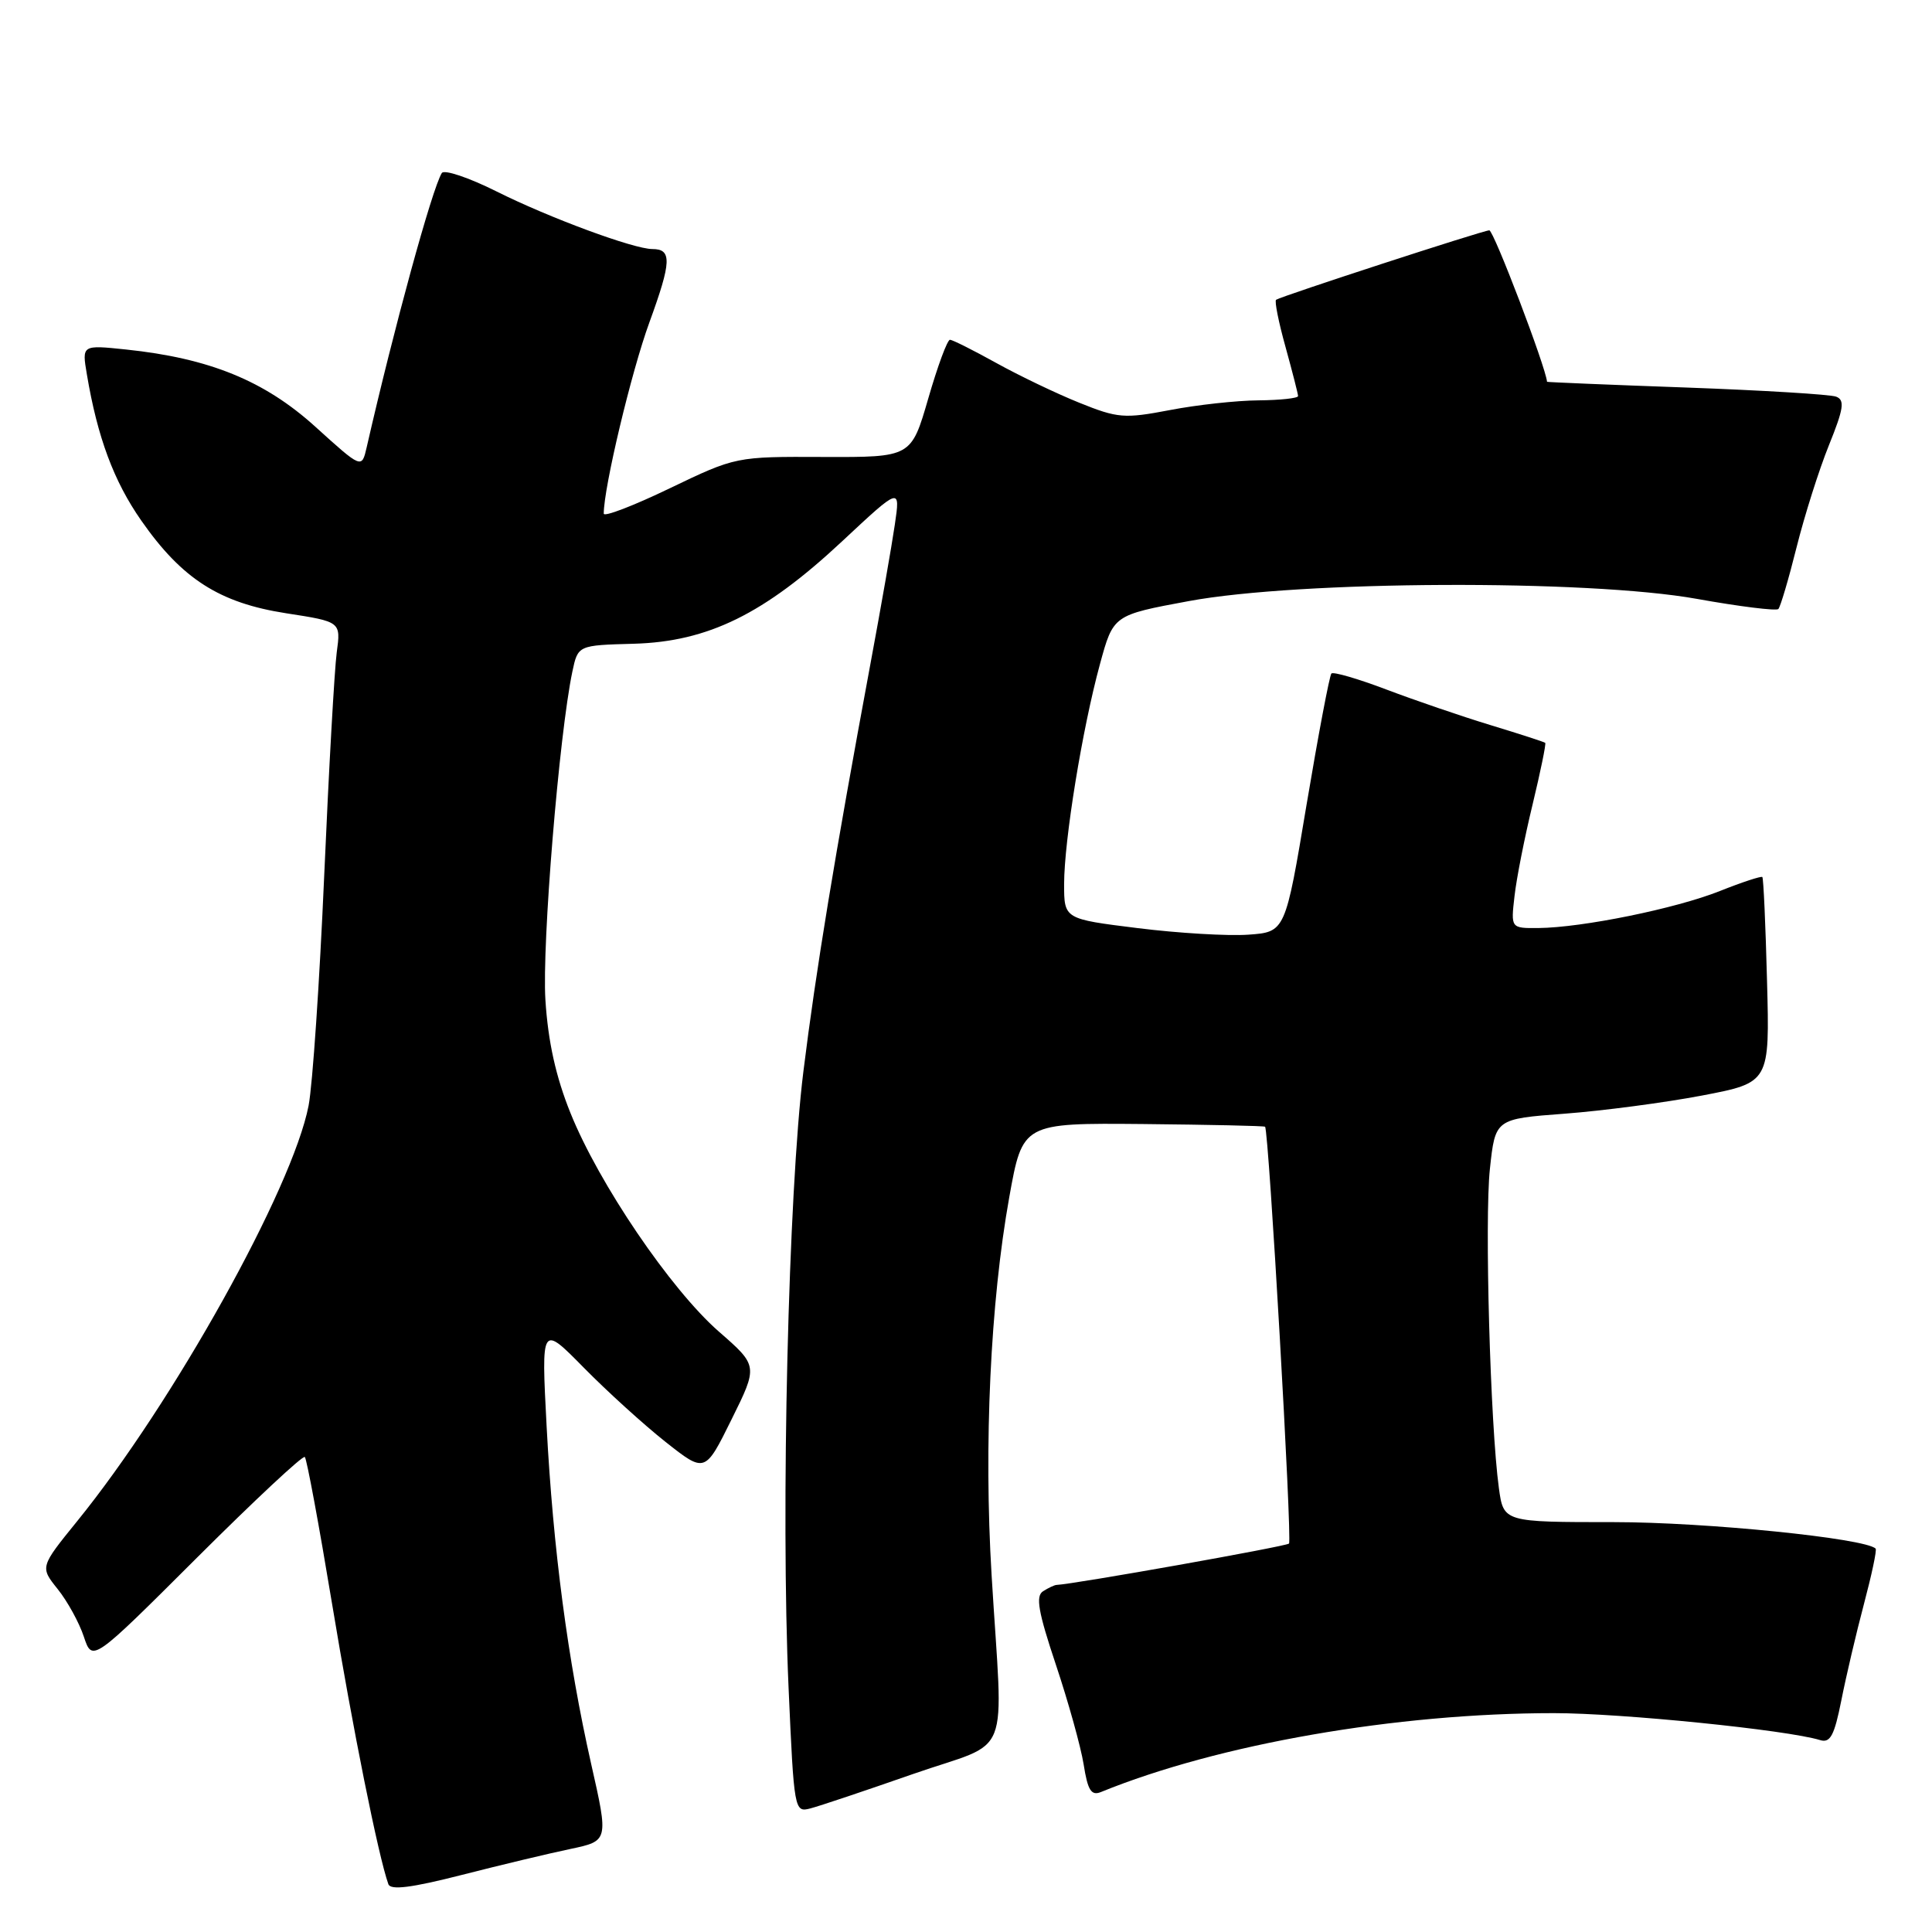 <?xml version="1.0" encoding="UTF-8" standalone="no"?>
<!DOCTYPE svg PUBLIC "-//W3C//DTD SVG 1.1//EN" "http://www.w3.org/Graphics/SVG/1.1/DTD/svg11.dtd" >
<svg xmlns="http://www.w3.org/2000/svg" xmlns:xlink="http://www.w3.org/1999/xlink" version="1.1" viewBox="0 0 256 256">
 <g >
 <path fill="currentColor"
d=" M 75.57 245.00 C 80.64 243.93 80.64 243.93 78.33 233.72 C 75.23 219.98 73.29 205.27 72.43 189.00 C 71.72 175.50 71.72 175.50 77.35 181.22 C 80.45 184.37 85.33 188.80 88.20 191.07 C 93.42 195.19 93.42 195.19 96.93 188.09 C 100.45 180.98 100.45 180.98 95.25 176.44 C 88.87 170.86 79.36 156.85 75.59 147.48 C 73.65 142.67 72.62 138.02 72.27 132.50 C 71.80 125.16 74.09 97.32 75.84 89.00 C 76.58 85.50 76.58 85.50 83.98 85.30 C 93.83 85.02 101.26 81.37 111.58 71.73 C 119.30 64.52 119.30 64.52 118.57 69.51 C 118.17 72.26 116.71 80.58 115.33 88.00 C 110.58 113.58 108.12 128.54 106.45 142.00 C 104.46 158.03 103.45 200.11 104.49 223.64 C 105.21 239.90 105.26 240.18 107.36 239.63 C 108.54 239.33 114.67 237.27 121.00 235.06 C 134.29 230.43 132.91 233.91 131.39 208.68 C 130.35 191.45 131.23 172.61 133.73 158.65 C 135.50 148.80 135.50 148.80 151.46 148.94 C 160.24 149.03 167.52 149.18 167.63 149.30 C 168.12 149.79 171.24 204.10 170.80 204.53 C 170.43 204.91 142.20 209.93 140.00 210.01 C 139.72 210.02 138.92 210.40 138.21 210.85 C 137.20 211.49 137.57 213.58 139.91 220.58 C 141.55 225.49 143.21 231.44 143.59 233.80 C 144.13 237.24 144.60 237.98 145.89 237.45 C 161.47 231.10 185.03 227.00 205.91 227.00 C 214.81 227.00 236.77 229.22 241.17 230.57 C 242.52 230.99 243.06 229.97 243.99 225.29 C 244.62 222.11 245.97 216.35 246.99 212.51 C 248.01 208.66 248.71 205.38 248.53 205.20 C 247.17 203.83 226.01 201.69 213.86 201.69 C 199.23 201.69 199.23 201.69 198.61 197.18 C 197.47 188.86 196.70 161.57 197.42 154.88 C 198.13 148.26 198.13 148.26 207.32 147.57 C 212.37 147.19 220.55 146.11 225.50 145.17 C 234.50 143.45 234.50 143.45 234.14 129.98 C 233.95 122.56 233.67 116.37 233.52 116.21 C 233.38 116.06 230.84 116.89 227.88 118.07 C 222.05 120.39 209.70 122.91 203.85 122.97 C 200.19 123.00 200.19 123.00 200.68 118.75 C 200.94 116.41 202.02 110.94 203.08 106.58 C 204.13 102.22 204.88 98.56 204.75 98.43 C 204.61 98.31 201.35 97.25 197.50 96.08 C 193.65 94.91 187.44 92.78 183.69 91.36 C 179.95 89.94 176.68 88.99 176.42 89.24 C 176.17 89.50 174.69 97.31 173.13 106.60 C 170.31 123.50 170.31 123.50 165.40 123.85 C 162.71 124.04 156.11 123.65 150.75 122.98 C 141.00 121.77 141.00 121.77 141.00 117.14 C 141.01 111.33 143.41 96.56 145.75 88.00 C 147.52 81.50 147.52 81.50 157.51 79.65 C 172.13 76.93 210.39 76.76 224.82 79.35 C 230.49 80.37 235.36 80.97 235.64 80.70 C 235.91 80.42 237.00 76.75 238.05 72.54 C 239.10 68.34 241.03 62.24 242.34 59.00 C 244.30 54.15 244.47 53.01 243.30 52.56 C 242.52 52.26 233.58 51.72 223.44 51.35 C 213.30 50.99 205.00 50.64 204.99 50.59 C 204.83 48.64 197.92 30.51 197.34 30.52 C 196.49 30.54 169.86 39.22 169.09 39.72 C 168.86 39.87 169.42 42.69 170.34 45.98 C 171.25 49.28 172.00 52.20 172.00 52.48 C 172.00 52.77 169.64 53.02 166.75 53.05 C 163.86 53.07 158.57 53.65 155.00 54.34 C 148.98 55.49 148.10 55.42 143.00 53.36 C 139.97 52.14 135.03 49.77 132.00 48.09 C 128.97 46.41 126.22 45.03 125.88 45.02 C 125.53 45.01 124.24 48.51 123.00 52.80 C 120.74 60.59 120.74 60.59 109.12 60.55 C 97.50 60.50 97.50 60.50 88.75 64.70 C 83.94 67.02 80.00 68.53 80.00 68.06 C 80.00 64.60 83.66 49.24 86.05 42.71 C 88.99 34.65 89.05 33.00 86.44 33.00 C 83.98 33.00 72.80 28.87 65.80 25.37 C 62.12 23.53 58.85 22.43 58.54 22.93 C 57.25 25.02 52.21 43.41 48.58 59.30 C 47.93 62.11 47.93 62.11 41.78 56.54 C 35.04 50.44 27.75 47.47 16.69 46.31 C 10.85 45.70 10.85 45.70 11.51 49.60 C 12.91 57.94 15.08 63.77 18.72 68.98 C 24.12 76.72 29.09 79.89 37.91 81.26 C 45.17 82.38 45.17 82.38 44.62 86.44 C 44.32 88.67 43.57 101.97 42.96 116.00 C 42.35 130.03 41.42 143.75 40.89 146.50 C 38.76 157.49 22.96 185.87 10.22 201.57 C 5.30 207.64 5.30 207.64 7.65 210.57 C 8.94 212.18 10.50 215.02 11.11 216.87 C 12.23 220.24 12.23 220.24 26.08 206.42 C 33.70 198.82 40.14 192.80 40.39 193.06 C 40.65 193.31 42.27 202.07 44.00 212.51 C 46.73 229.01 50.13 245.94 51.46 249.66 C 51.75 250.49 54.52 250.14 61.18 248.44 C 66.31 247.13 72.78 245.58 75.57 245.00 Z "/>
</g>
</svg>
